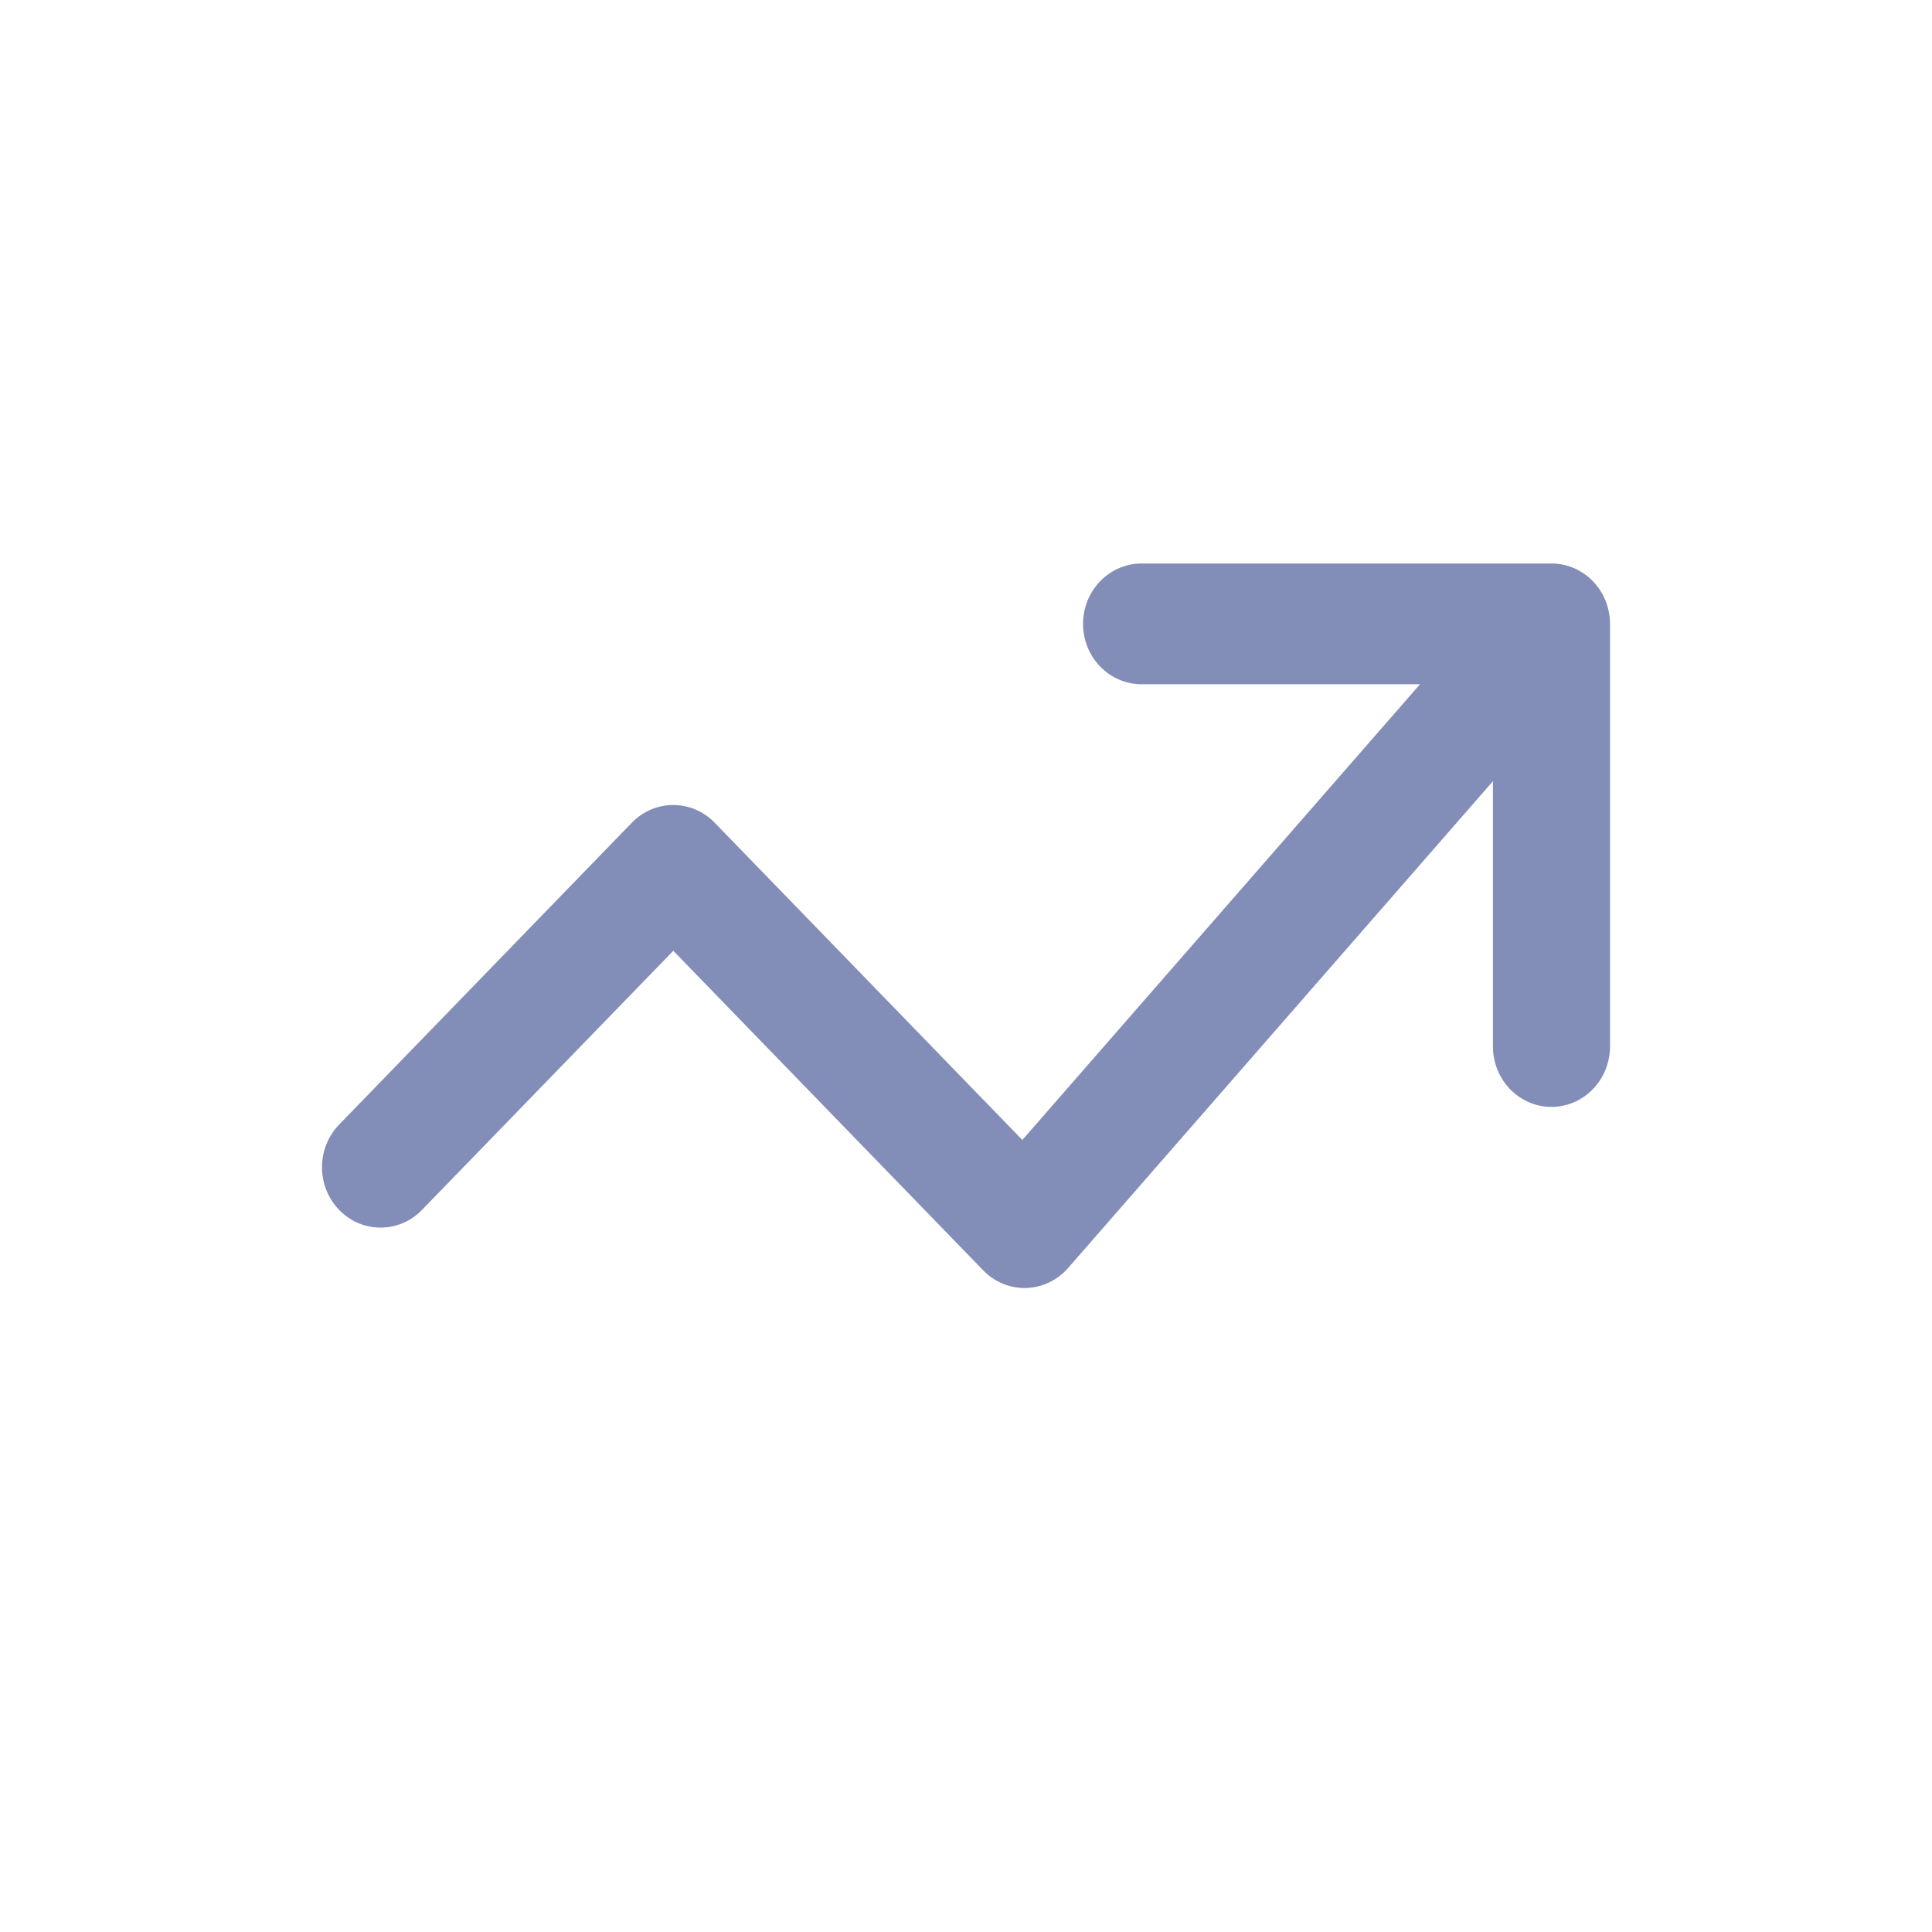 <svg width="24" height="24" viewBox="0 0 24 24" fill="none" xmlns="http://www.w3.org/2000/svg">
<path fill-rule="evenodd" clip-rule="evenodd" d="M14.182 7C13.78 7 13.454 7.336 13.454 7.75C13.454 8.164 13.78 8.5 14.182 8.5H17.64L12.7 14.161L8.878 10.22C8.594 9.927 8.133 9.927 7.849 10.22L4.213 13.97C3.929 14.263 3.929 14.737 4.213 15.03C4.497 15.323 4.958 15.323 5.242 15.03L8.364 11.811L12.213 15.78C12.354 15.926 12.547 16.005 12.746 16C12.946 15.994 13.134 15.905 13.268 15.752L18.546 9.704V13C18.546 13.414 18.871 13.75 19.273 13.75C19.674 13.75 20 13.414 20 13V7.753C20 7.748 20 7.742 20 7.737C19.996 7.529 19.911 7.342 19.776 7.208C19.709 7.143 19.632 7.091 19.546 7.055C19.461 7.019 19.369 7 19.273 7H14.182Z" fill="#828DB8"/>
</svg>
